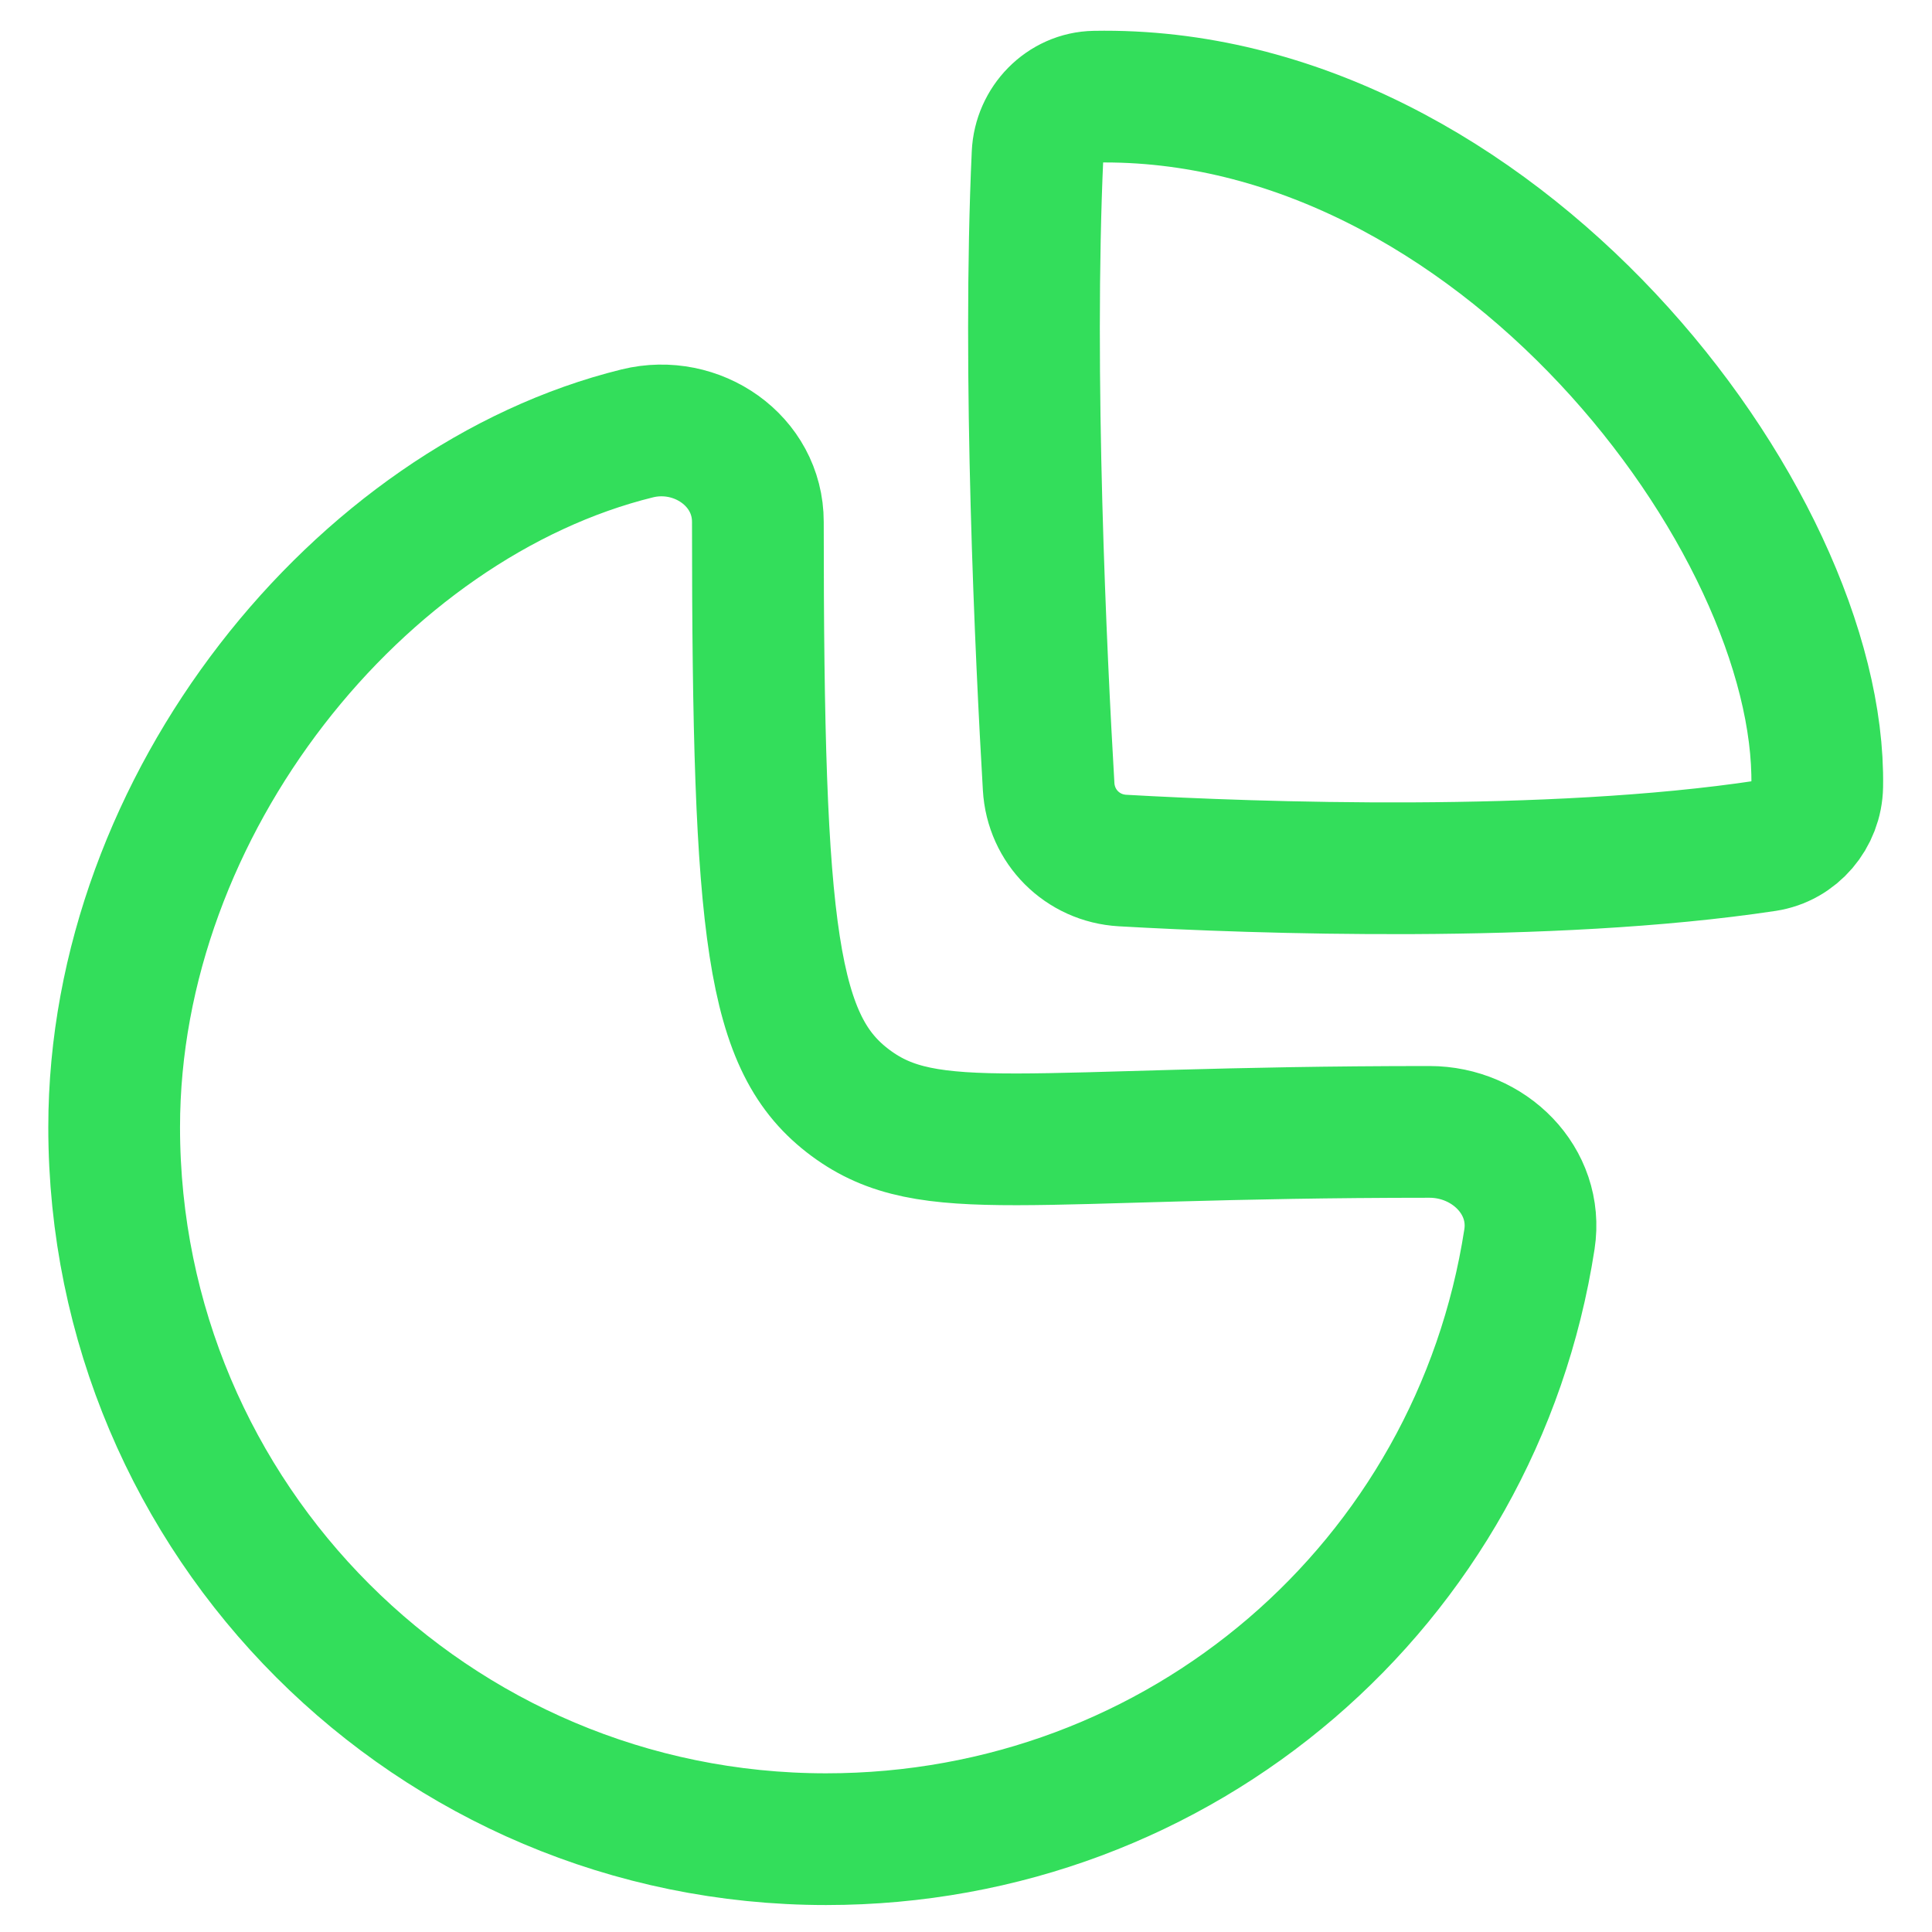 <svg width="22" height="22" viewBox="0 0 22 22" fill="none" xmlns="http://www.w3.org/2000/svg">
<path fill-rule="evenodd" clip-rule="evenodd" d="M16.278 12.889C16.953 12.889 17.519 13.446 17.416 14.112C16.811 18.032 13.455 20.943 9.407 20.943C4.93 20.943 1.3 17.313 1.3 12.836C1.3 9.148 4.102 5.712 7.257 4.935C7.935 4.768 8.63 5.245 8.63 5.943C8.63 10.671 8.788 11.894 9.686 12.56C10.584 13.225 11.64 12.889 16.278 12.889Z" stroke="#00D632" stroke-opacity="0.8" stroke-width="1.5" stroke-linecap="round" stroke-linejoin="round"/>
<path fill-rule="evenodd" clip-rule="evenodd" d="M20.693 8.952C20.746 5.914 17.015 1.017 12.467 1.101C12.114 1.107 11.831 1.402 11.815 1.755C11.7 4.253 11.855 7.489 11.941 8.957C11.967 9.414 12.326 9.773 12.782 9.799C14.29 9.885 17.645 10.003 20.107 9.631C20.442 9.58 20.687 9.289 20.693 8.952Z" stroke="#00D632" stroke-opacity="0.8" stroke-width="1.5" stroke-linecap="round" stroke-linejoin="round"/>
</svg>
